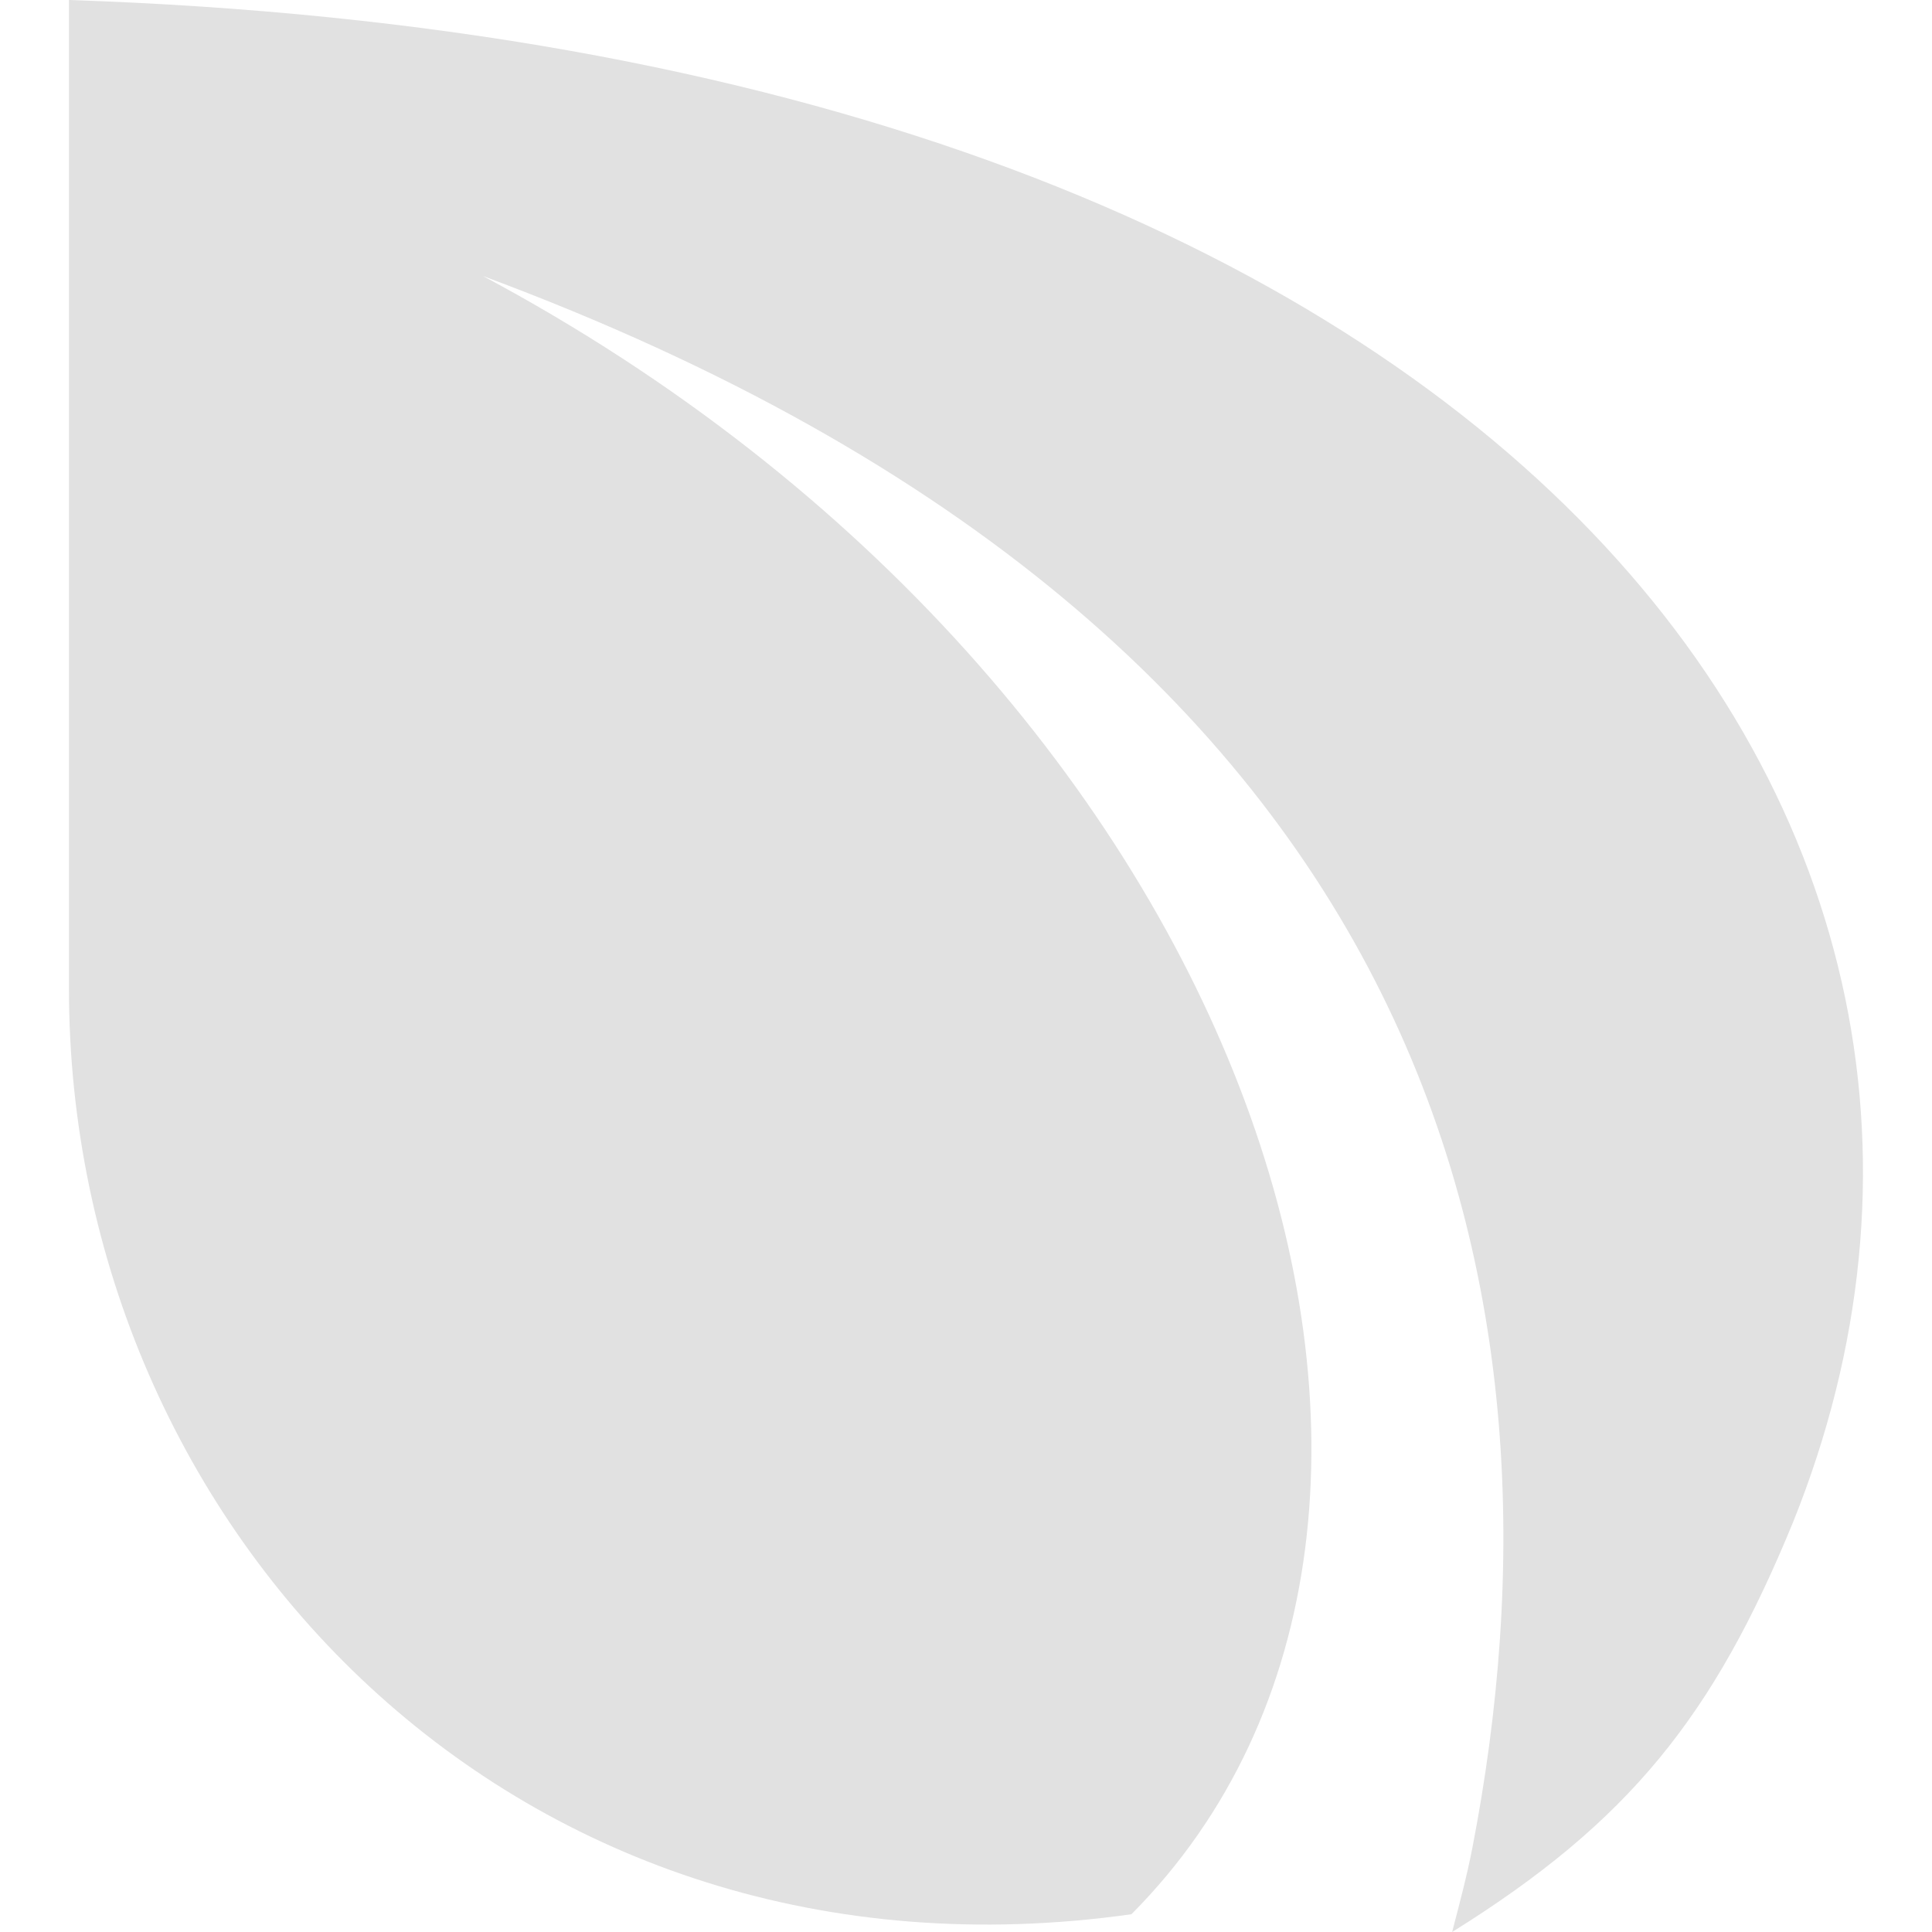 <svg xmlns="http://www.w3.org/2000/svg" style="isolation:isolate" width="16" height="16" version="1.1" id="svg123702"><defs id="defs123698"><style id="current-color-scheme" type="text/css"/></defs><path fill-rule="evenodd" d="M.571 0c11.978.398 16.597 6.849 14.278 12.607-.657 1.602-1.355 2.479-2.823 3.393.06-.231.122-.463.168-.699.869-4.492-.145-10.029-8.194-13.015 6.404 3.421 8.633 10.285 5.37 13.567C4.286 16.57.571 12.674.571 8.186V0z" fill="currentColor" color="#e1e1e1" id="path123700"/></svg>